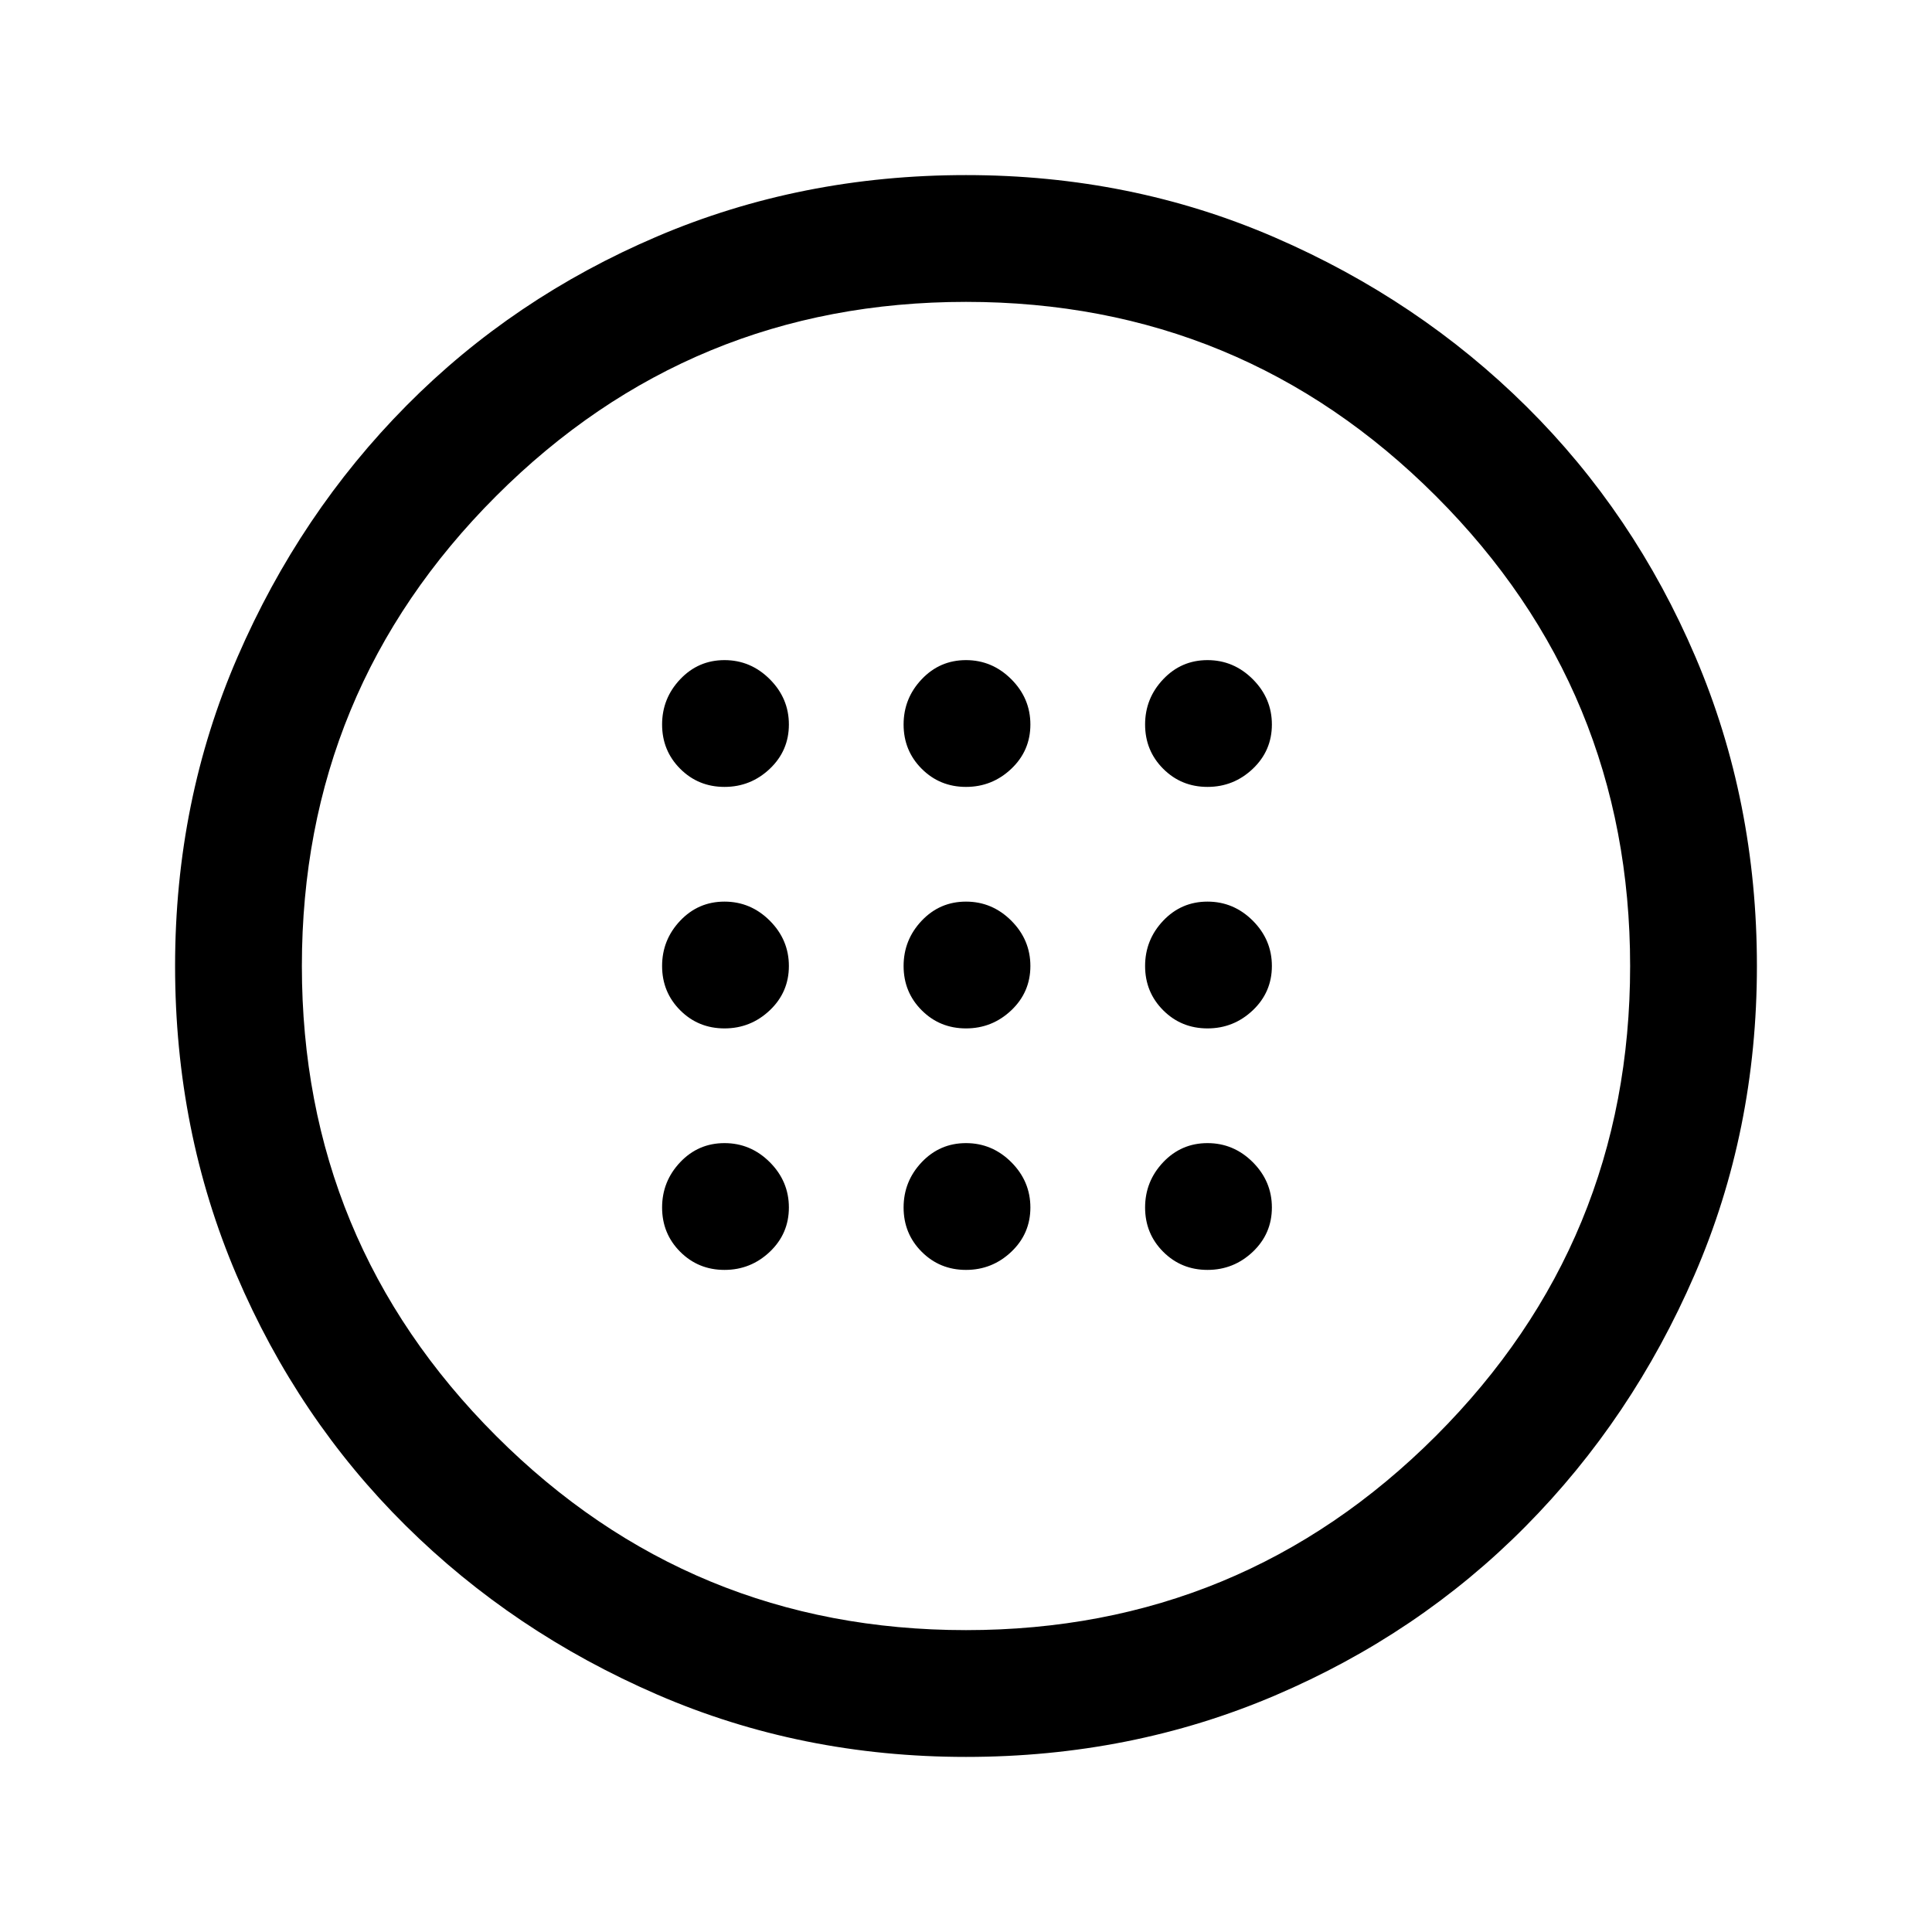 <svg xmlns="http://www.w3.org/2000/svg" height="40" width="40"><path d="M20 21.292Q20.542 21.292 20.938 20.917Q21.333 20.542 21.333 20Q21.333 19.458 20.938 19.062Q20.542 18.667 20 18.667Q19.458 18.667 19.083 19.062Q18.708 19.458 18.708 20Q18.708 20.542 19.083 20.917Q19.458 21.292 20 21.292ZM25 21.292Q25.542 21.292 25.938 20.917Q26.333 20.542 26.333 20Q26.333 19.458 25.938 19.062Q25.542 18.667 25 18.667Q24.458 18.667 24.083 19.062Q23.708 19.458 23.708 20Q23.708 20.542 24.083 20.917Q24.458 21.292 25 21.292ZM15 21.292Q15.542 21.292 15.938 20.917Q16.333 20.542 16.333 20Q16.333 19.458 15.938 19.062Q15.542 18.667 15 18.667Q14.458 18.667 14.083 19.062Q13.708 19.458 13.708 20Q13.708 20.542 14.083 20.917Q14.458 21.292 15 21.292ZM20 26.292Q20.542 26.292 20.938 25.917Q21.333 25.542 21.333 25Q21.333 24.458 20.938 24.062Q20.542 23.667 20 23.667Q19.458 23.667 19.083 24.062Q18.708 24.458 18.708 25Q18.708 25.542 19.083 25.917Q19.458 26.292 20 26.292ZM25 26.292Q25.542 26.292 25.938 25.917Q26.333 25.542 26.333 25Q26.333 24.458 25.938 24.062Q25.542 23.667 25 23.667Q24.458 23.667 24.083 24.062Q23.708 24.458 23.708 25Q23.708 25.542 24.083 25.917Q24.458 26.292 25 26.292ZM15 26.292Q15.542 26.292 15.938 25.917Q16.333 25.542 16.333 25Q16.333 24.458 15.938 24.062Q15.542 23.667 15 23.667Q14.458 23.667 14.083 24.062Q13.708 24.458 13.708 25Q13.708 25.542 14.083 25.917Q14.458 26.292 15 26.292ZM20 16.292Q20.542 16.292 20.938 15.917Q21.333 15.542 21.333 15Q21.333 14.458 20.938 14.063Q20.542 13.667 20 13.667Q19.458 13.667 19.083 14.063Q18.708 14.458 18.708 15Q18.708 15.542 19.083 15.917Q19.458 16.292 20 16.292ZM25 16.292Q25.542 16.292 25.938 15.917Q26.333 15.542 26.333 15Q26.333 14.458 25.938 14.063Q25.542 13.667 25 13.667Q24.458 13.667 24.083 14.063Q23.708 14.458 23.708 15Q23.708 15.542 24.083 15.917Q24.458 16.292 25 16.292ZM15 16.292Q15.542 16.292 15.938 15.917Q16.333 15.542 16.333 15Q16.333 14.458 15.938 14.063Q15.542 13.667 15 13.667Q14.458 13.667 14.083 14.063Q13.708 14.458 13.708 15Q13.708 15.542 14.083 15.917Q14.458 16.292 15 16.292ZM20 36.375Q16.583 36.375 13.604 35.083Q10.625 33.792 8.396 31.583Q6.167 29.375 4.896 26.396Q3.625 23.417 3.625 20Q3.625 16.583 4.917 13.604Q6.208 10.625 8.417 8.396Q10.625 6.167 13.604 4.896Q16.583 3.625 20 3.625Q23.417 3.625 26.396 4.917Q29.375 6.208 31.604 8.417Q33.833 10.625 35.104 13.604Q36.375 16.583 36.375 20Q36.375 23.417 35.083 26.396Q33.792 29.375 31.583 31.604Q29.375 33.833 26.396 35.104Q23.417 36.375 20 36.375ZM20 33.75Q25.708 33.75 29.729 29.729Q33.75 25.708 33.75 20Q33.75 14.292 29.729 10.271Q25.708 6.25 20 6.25Q14.292 6.25 10.271 10.271Q6.25 14.292 6.25 20Q6.25 25.708 10.271 29.729Q14.292 33.75 20 33.75ZM20 20Q20 20 20 20Q20 20 20 20Q20 20 20 20Q20 20 20 20Q20 20 20 20Q20 20 20 20Q20 20 20 20Q20 20 20 20Z"/></svg>